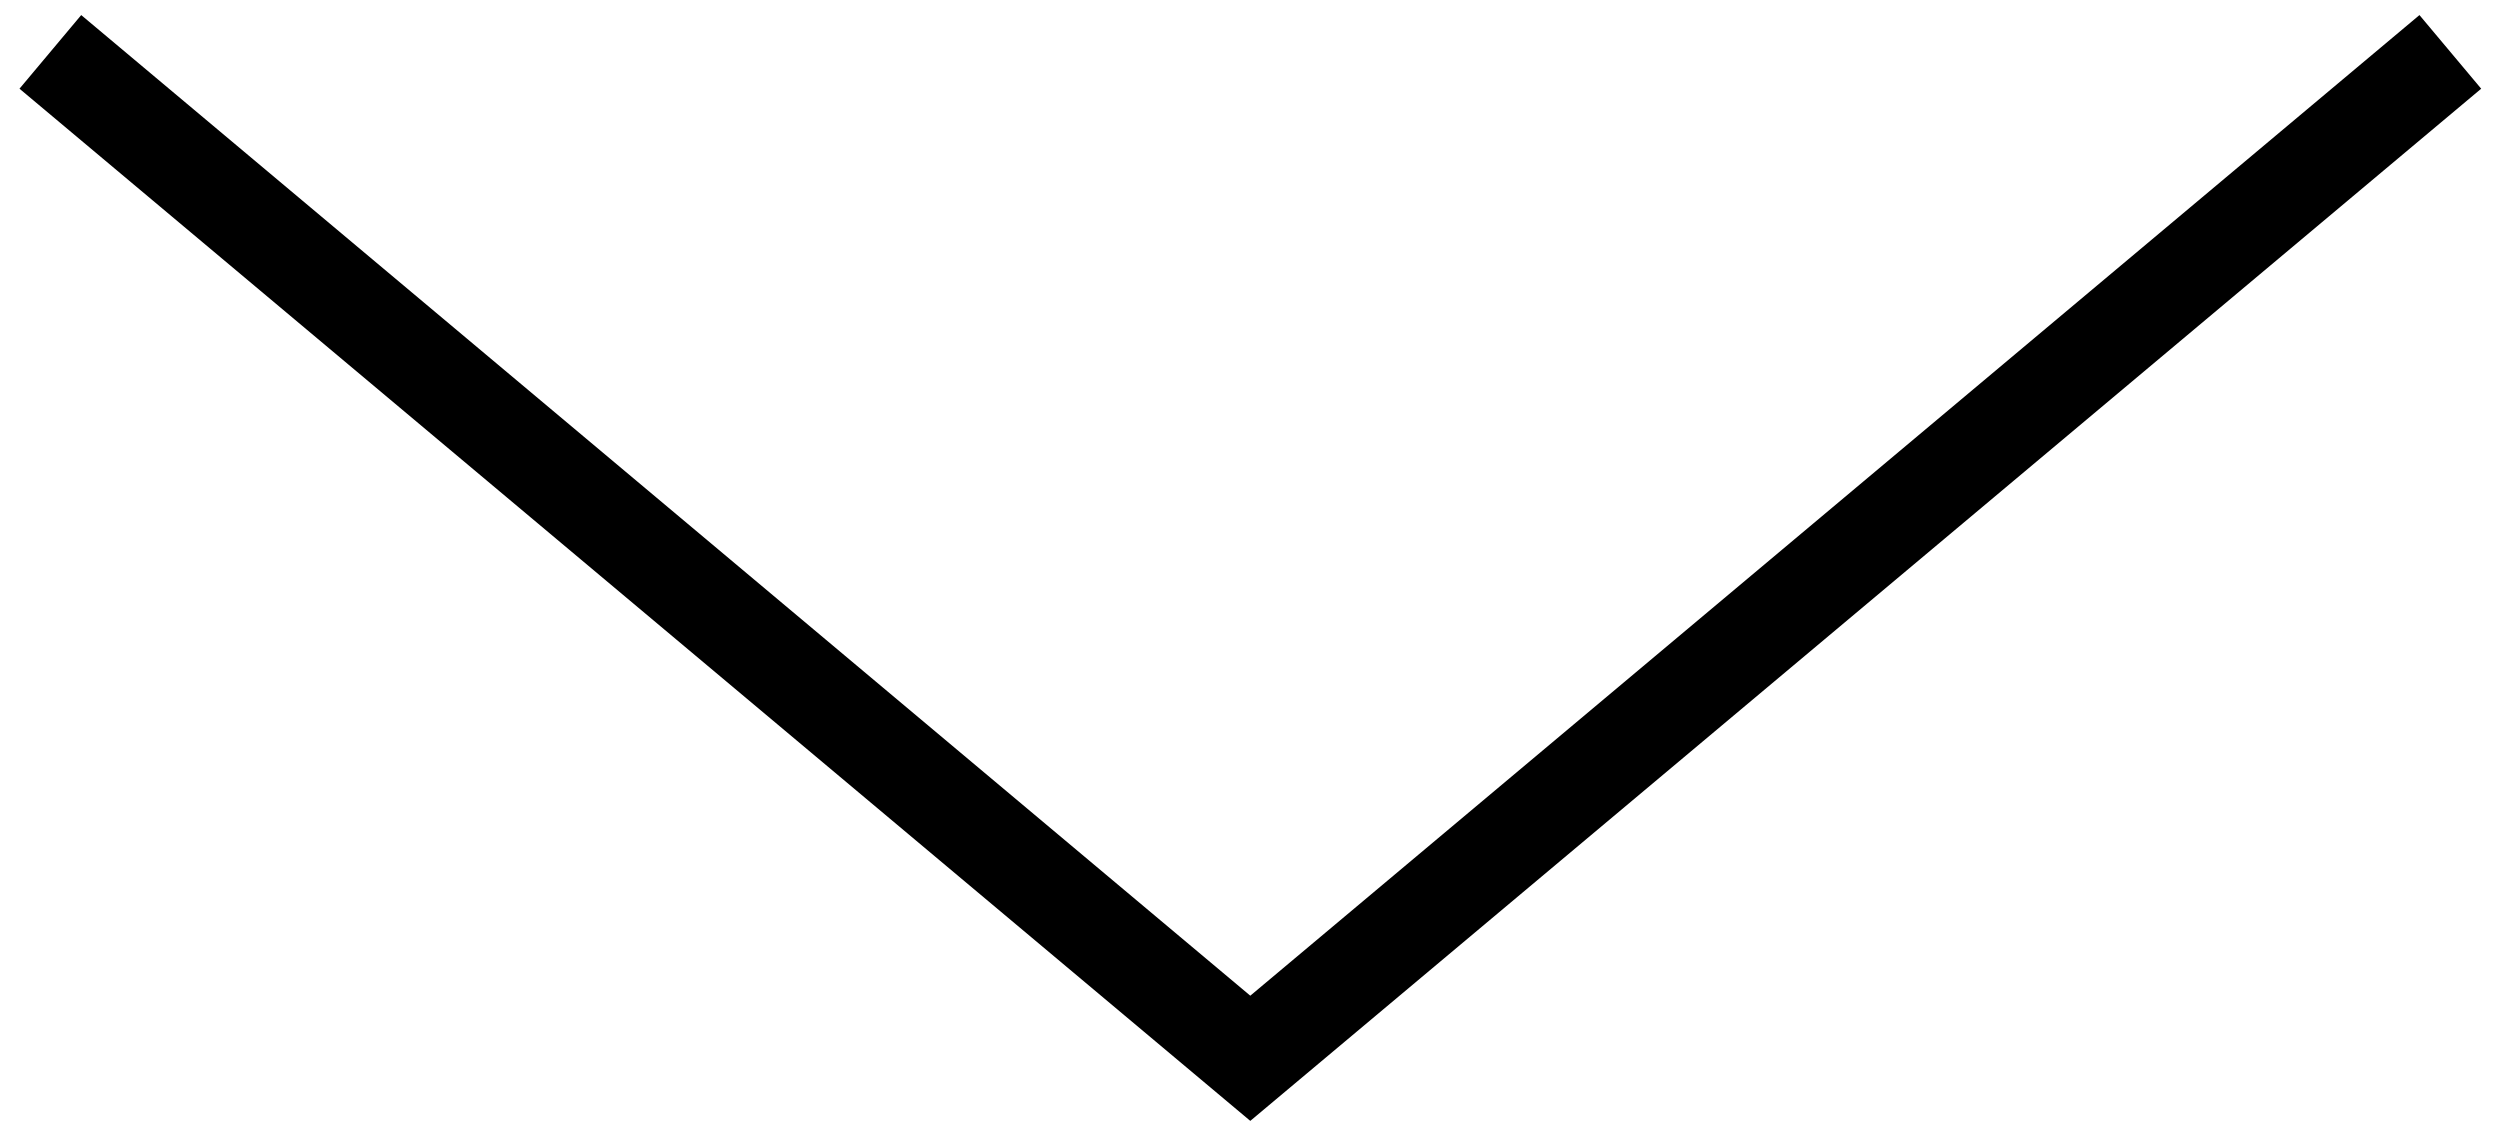 <?xml version="1.0" encoding="utf-8"?>
<!-- Generator: Adobe Illustrator 16.0.0, SVG Export Plug-In . SVG Version: 6.00 Build 0)  -->
<!DOCTYPE svg PUBLIC "-//W3C//DTD SVG 1.1//EN" "http://www.w3.org/Graphics/SVG/1.1/DTD/svg11.dtd">
<svg version="1.1" id="圖層_1" xmlns="http://www.w3.org/2000/svg" xmlns:xlink="http://www.w3.org/1999/xlink" x="0px" y="0px"
	 width="26.042px" height="11.833px" viewBox="0 0 26.042 11.833" enable-background="new 0 0 26.042 11.833" xml:space="preserve">
<g>
	<polygon points="25.203,0.157 13.024,10.372 0.846,0.157 0.203,0.924 13.024,11.676 25.846,0.924 	"/>
</g>
</svg>
